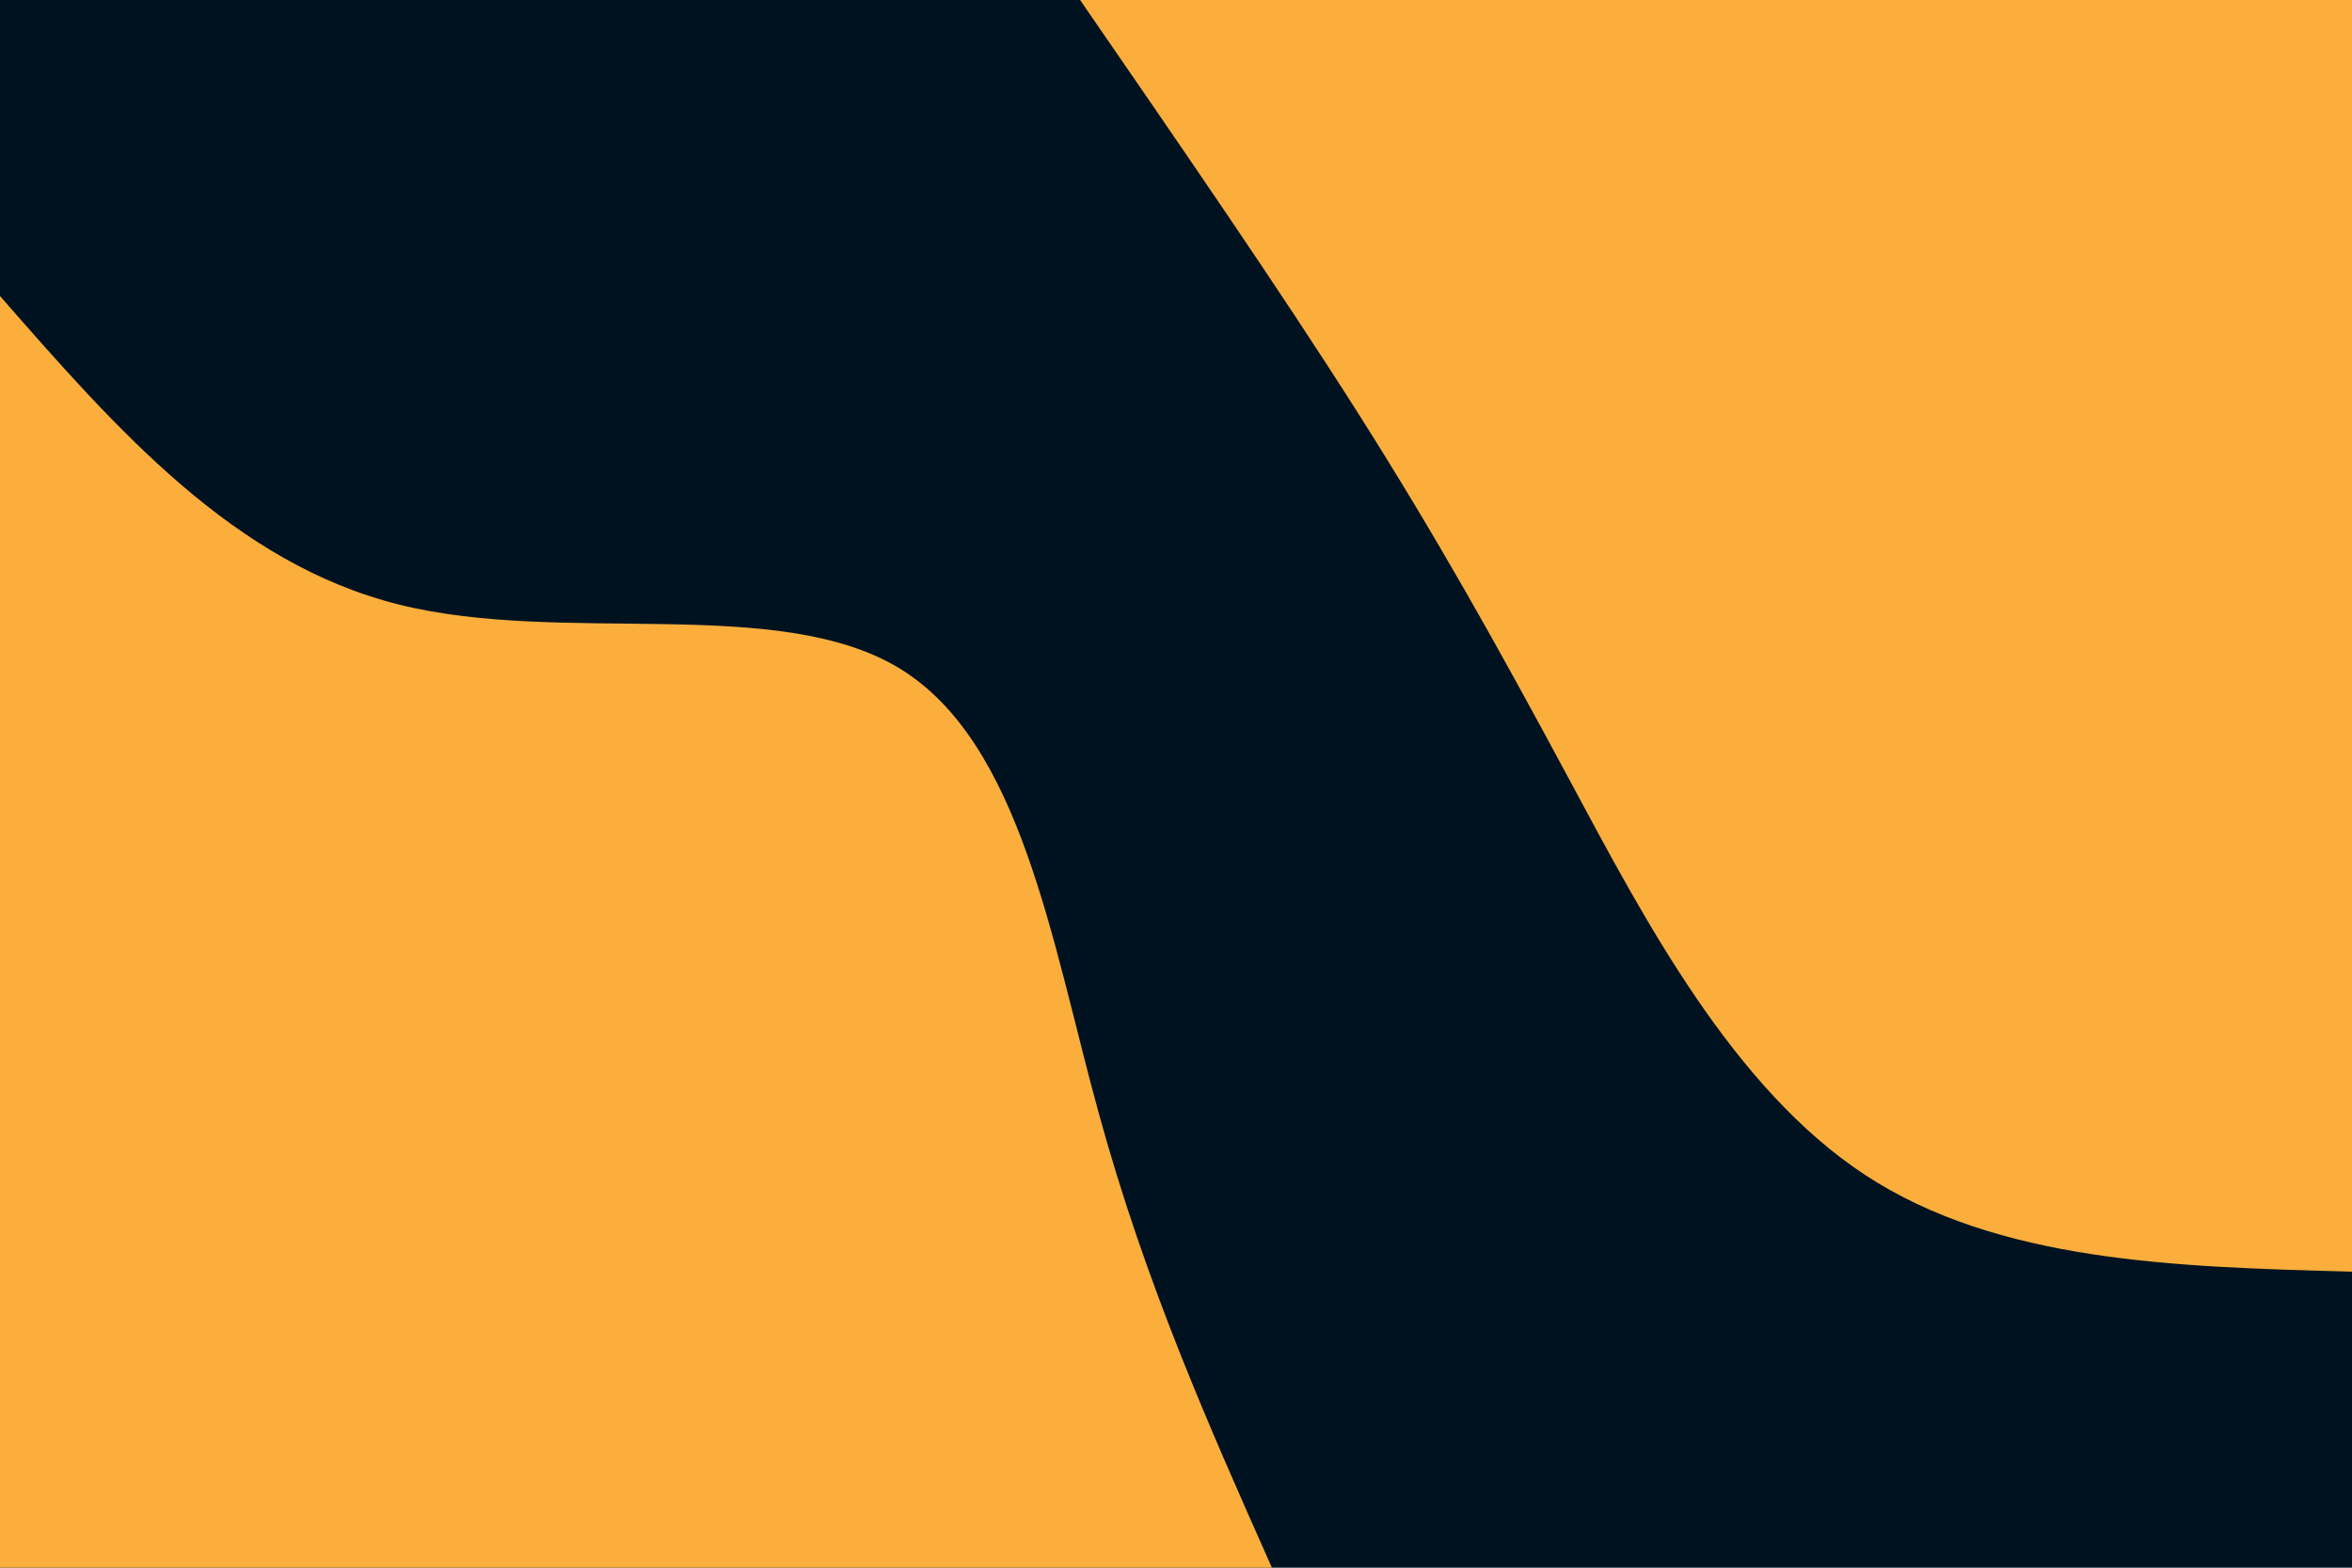 <svg id="visual" viewBox="0 0 900 600" width="900" height="600" xmlns="http://www.w3.org/2000/svg" xmlns:xlink="http://www.w3.org/1999/xlink" version="1.1"><rect x="0" y="0" width="900" height="600" fill="#001220"></rect><defs><linearGradient id="grad1_0" x1="33.3%" y1="0%" x2="100%" y2="100%"><stop offset="20%" stop-color="#001220" stop-opacity="1"></stop><stop offset="80%" stop-color="#001220" stop-opacity="1"></stop></linearGradient></defs><defs><linearGradient id="grad2_0" x1="0%" y1="0%" x2="66.7%" y2="100%"><stop offset="20%" stop-color="#001220" stop-opacity="1"></stop><stop offset="80%" stop-color="#001220" stop-opacity="1"></stop></linearGradient></defs><g transform="translate(900, 0)"><path d="M0 486.7C-67.8 484.9 -135.5 483 -186.3 449.7C-237 416.4 -270.8 351.8 -299.1 299.1C-327.4 246.4 -350.3 205.5 -380.6 157.7C-411 109.8 -448.9 54.9 -486.7 0L0 0Z" fill="#FBAE3C"></path></g><g transform="translate(0, 600)"><path d="M0 -486.7C44.7 -435.6 89.5 -384.4 152.7 -368.6C215.9 -352.9 297.5 -372.5 344.2 -344.2C390.8 -315.8 402.4 -239.5 420.4 -174.1C438.3 -108.8 462.5 -54.4 486.7 0L0 0Z" fill="#FBAE3C"></path></g></svg>